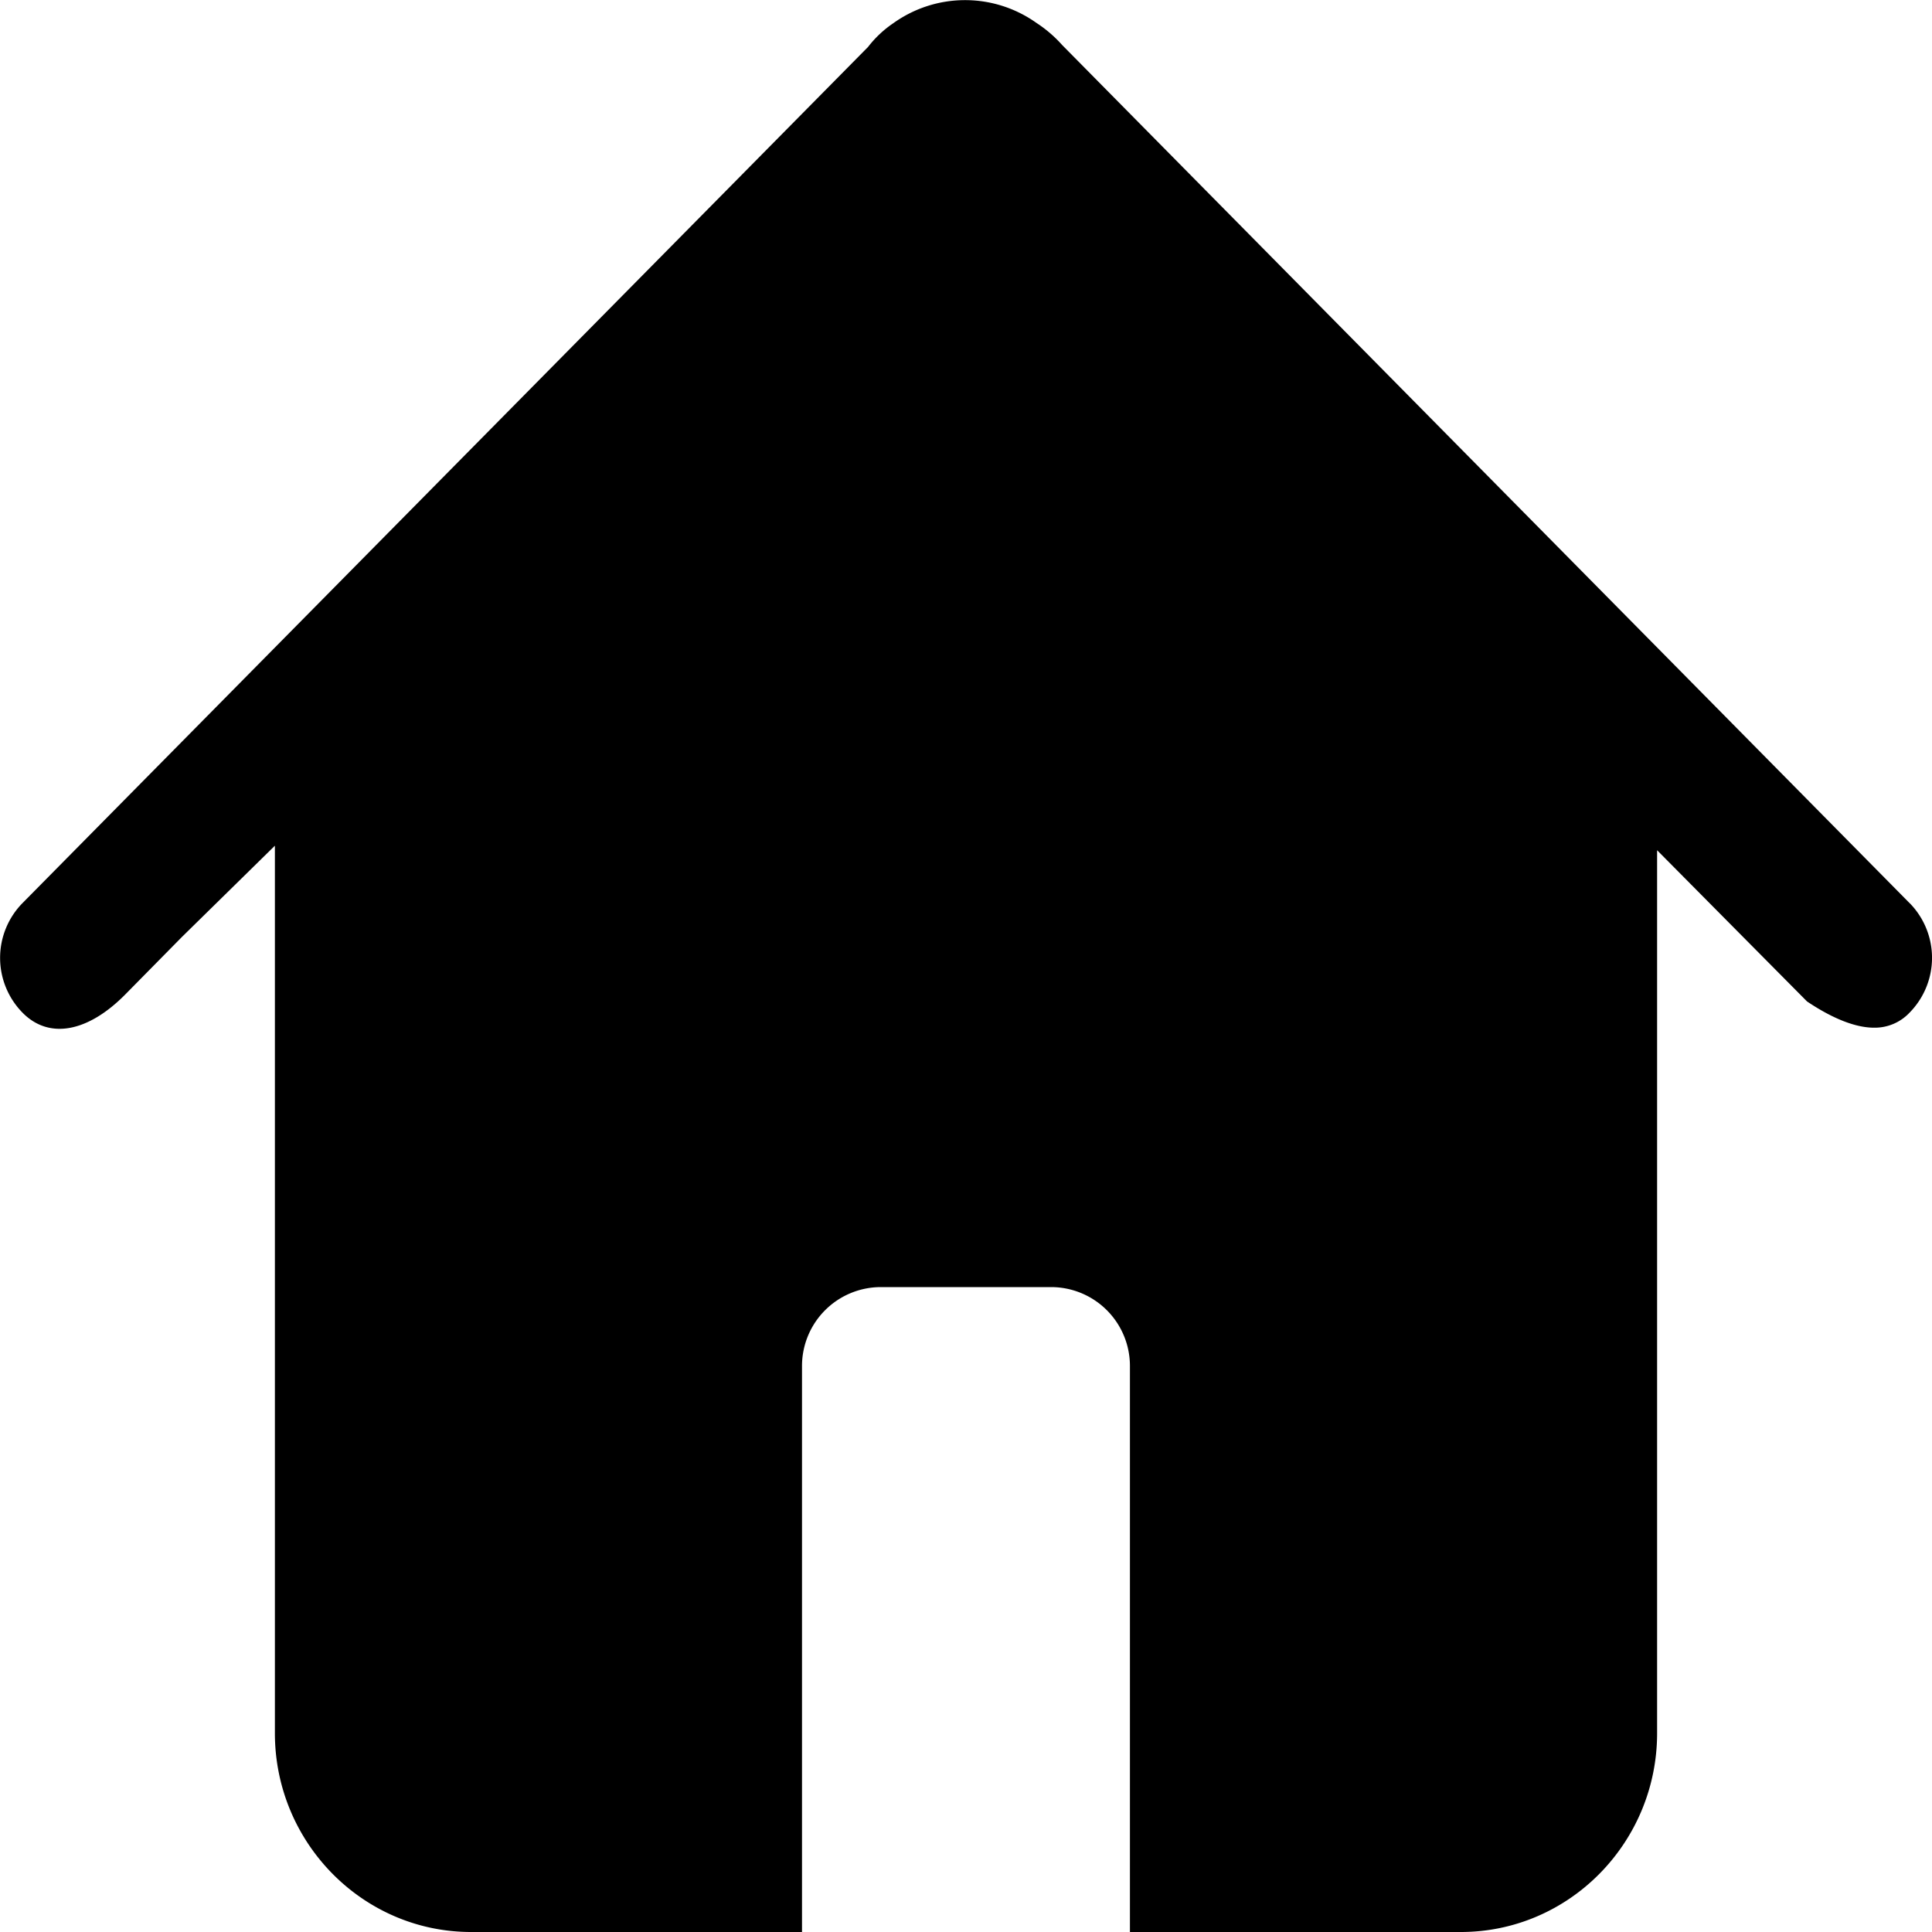 <svg xmlns="http://www.w3.org/2000/svg" viewBox="0 0 600 600"><title>资源 1</title><g id="图层_2" data-name="图层 2"><g id="图层_1-2" data-name="图层 1"><path d="M593,280.43,329.88,14a39.73,39.73,0,0,0-8-6.88,38.24,38.24,0,0,0-44.42.06,33.94,33.94,0,0,0-7.88,7.4L7,280.45A24.28,24.28,0,0,0,7,314.5c8.27,8.42,20.35,6,31.85-5.61L56.48,291l28.89-28.36V538.23c0,34.06,27.33,61.77,60.93,61.77H249.07V424.3a24.5,24.5,0,0,1,24.36-24.58h53.13a24.49,24.49,0,0,1,24.35,24.58V600H453.69c33.59,0,60.94-27.71,60.94-61.77V264.05L561.18,311c7.94,5.33,15.07,8.16,20.84,8.16a14.83,14.83,0,0,0,11-4.66,24.26,24.26,0,0,0,0-34.07Z"/></g></g></svg>